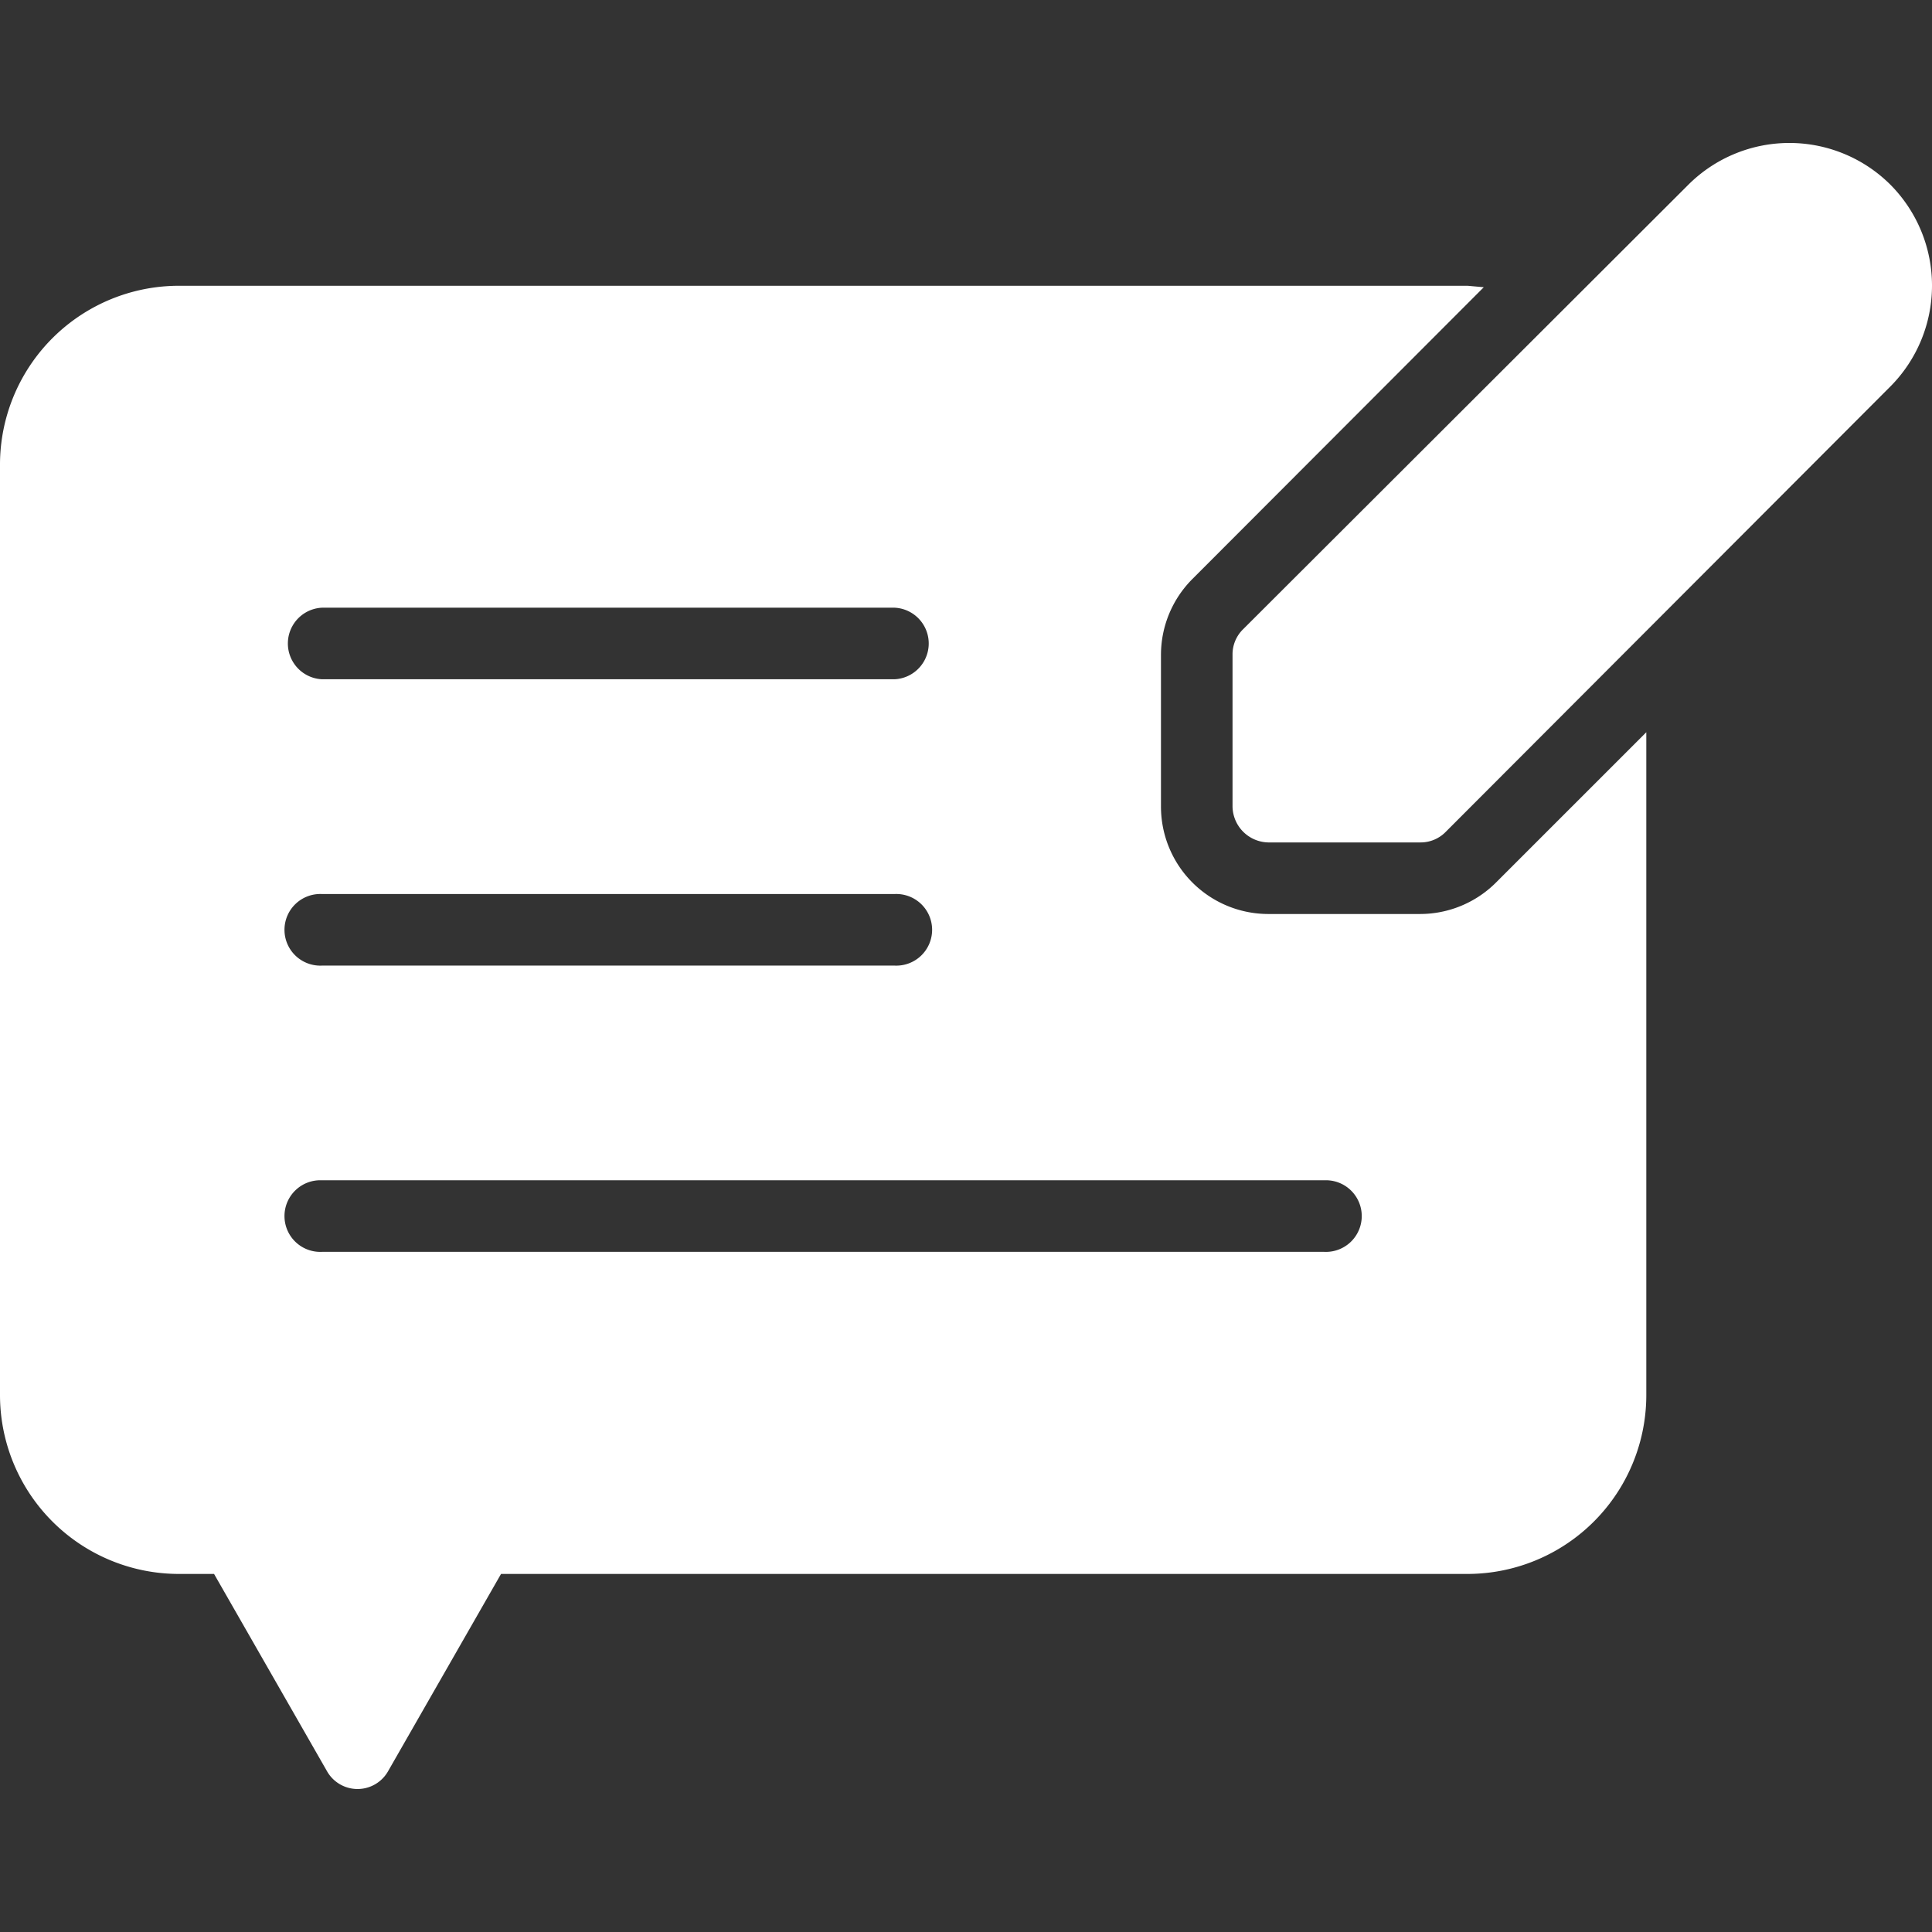 <svg xmlns="http://www.w3.org/2000/svg" width="24" height="24" viewBox="0 0 24 24">
  <rect x="0" y="0" width="24" height="24" fill="#333333" stroke="none"/>
  <g id="requests" transform="translate(-137 -6)">
    <rect id="Rectangle_7524" data-name="Rectangle 7524" width="24" height="24" transform="translate(137 6)" fill="#fff" opacity="0"/>
    <path id="Path_66309" data-name="Path 66309" d="M21.084,13.695a1.334,1.334,0,0,1-.943.391H18.256a1.334,1.334,0,0,1-1.334-1.334V10.867a1.334,1.334,0,0,1,.391-.943L20.932,6.3l-.2-.018h-16A2.223,2.223,0,0,0,2.5,8.5V20.061a2.223,2.223,0,0,0,2.223,2.223h.436l1.4,2.445a.436.436,0,0,0,.765,0l1.4-2.445H20.728a2.223,2.223,0,0,0,2.223-2.223V11.828ZM6.5,10.281h7.113a.445.445,0,0,1,0,.889H6.5a.445.445,0,0,1,0-.889Zm0,3.557h7.113a.445.445,0,1,1,0,.889H6.5a.445.445,0,1,1,0-.889ZM18.95,18.283H6.5a.445.445,0,1,1,0-.889H18.95a.445.445,0,1,1,0,.889ZM25.983,5.026a1.778,1.778,0,0,1,0,2.507l-5.522,5.531a.436.436,0,0,1-.32.133H18.256a.453.453,0,0,1-.445-.445V10.867a.436.436,0,0,1,.133-.32l5.531-5.522a1.778,1.778,0,0,1,2.507,0Z" transform="translate(134.5 3.268)" fill="#fff"/>
  </g>
</svg>
